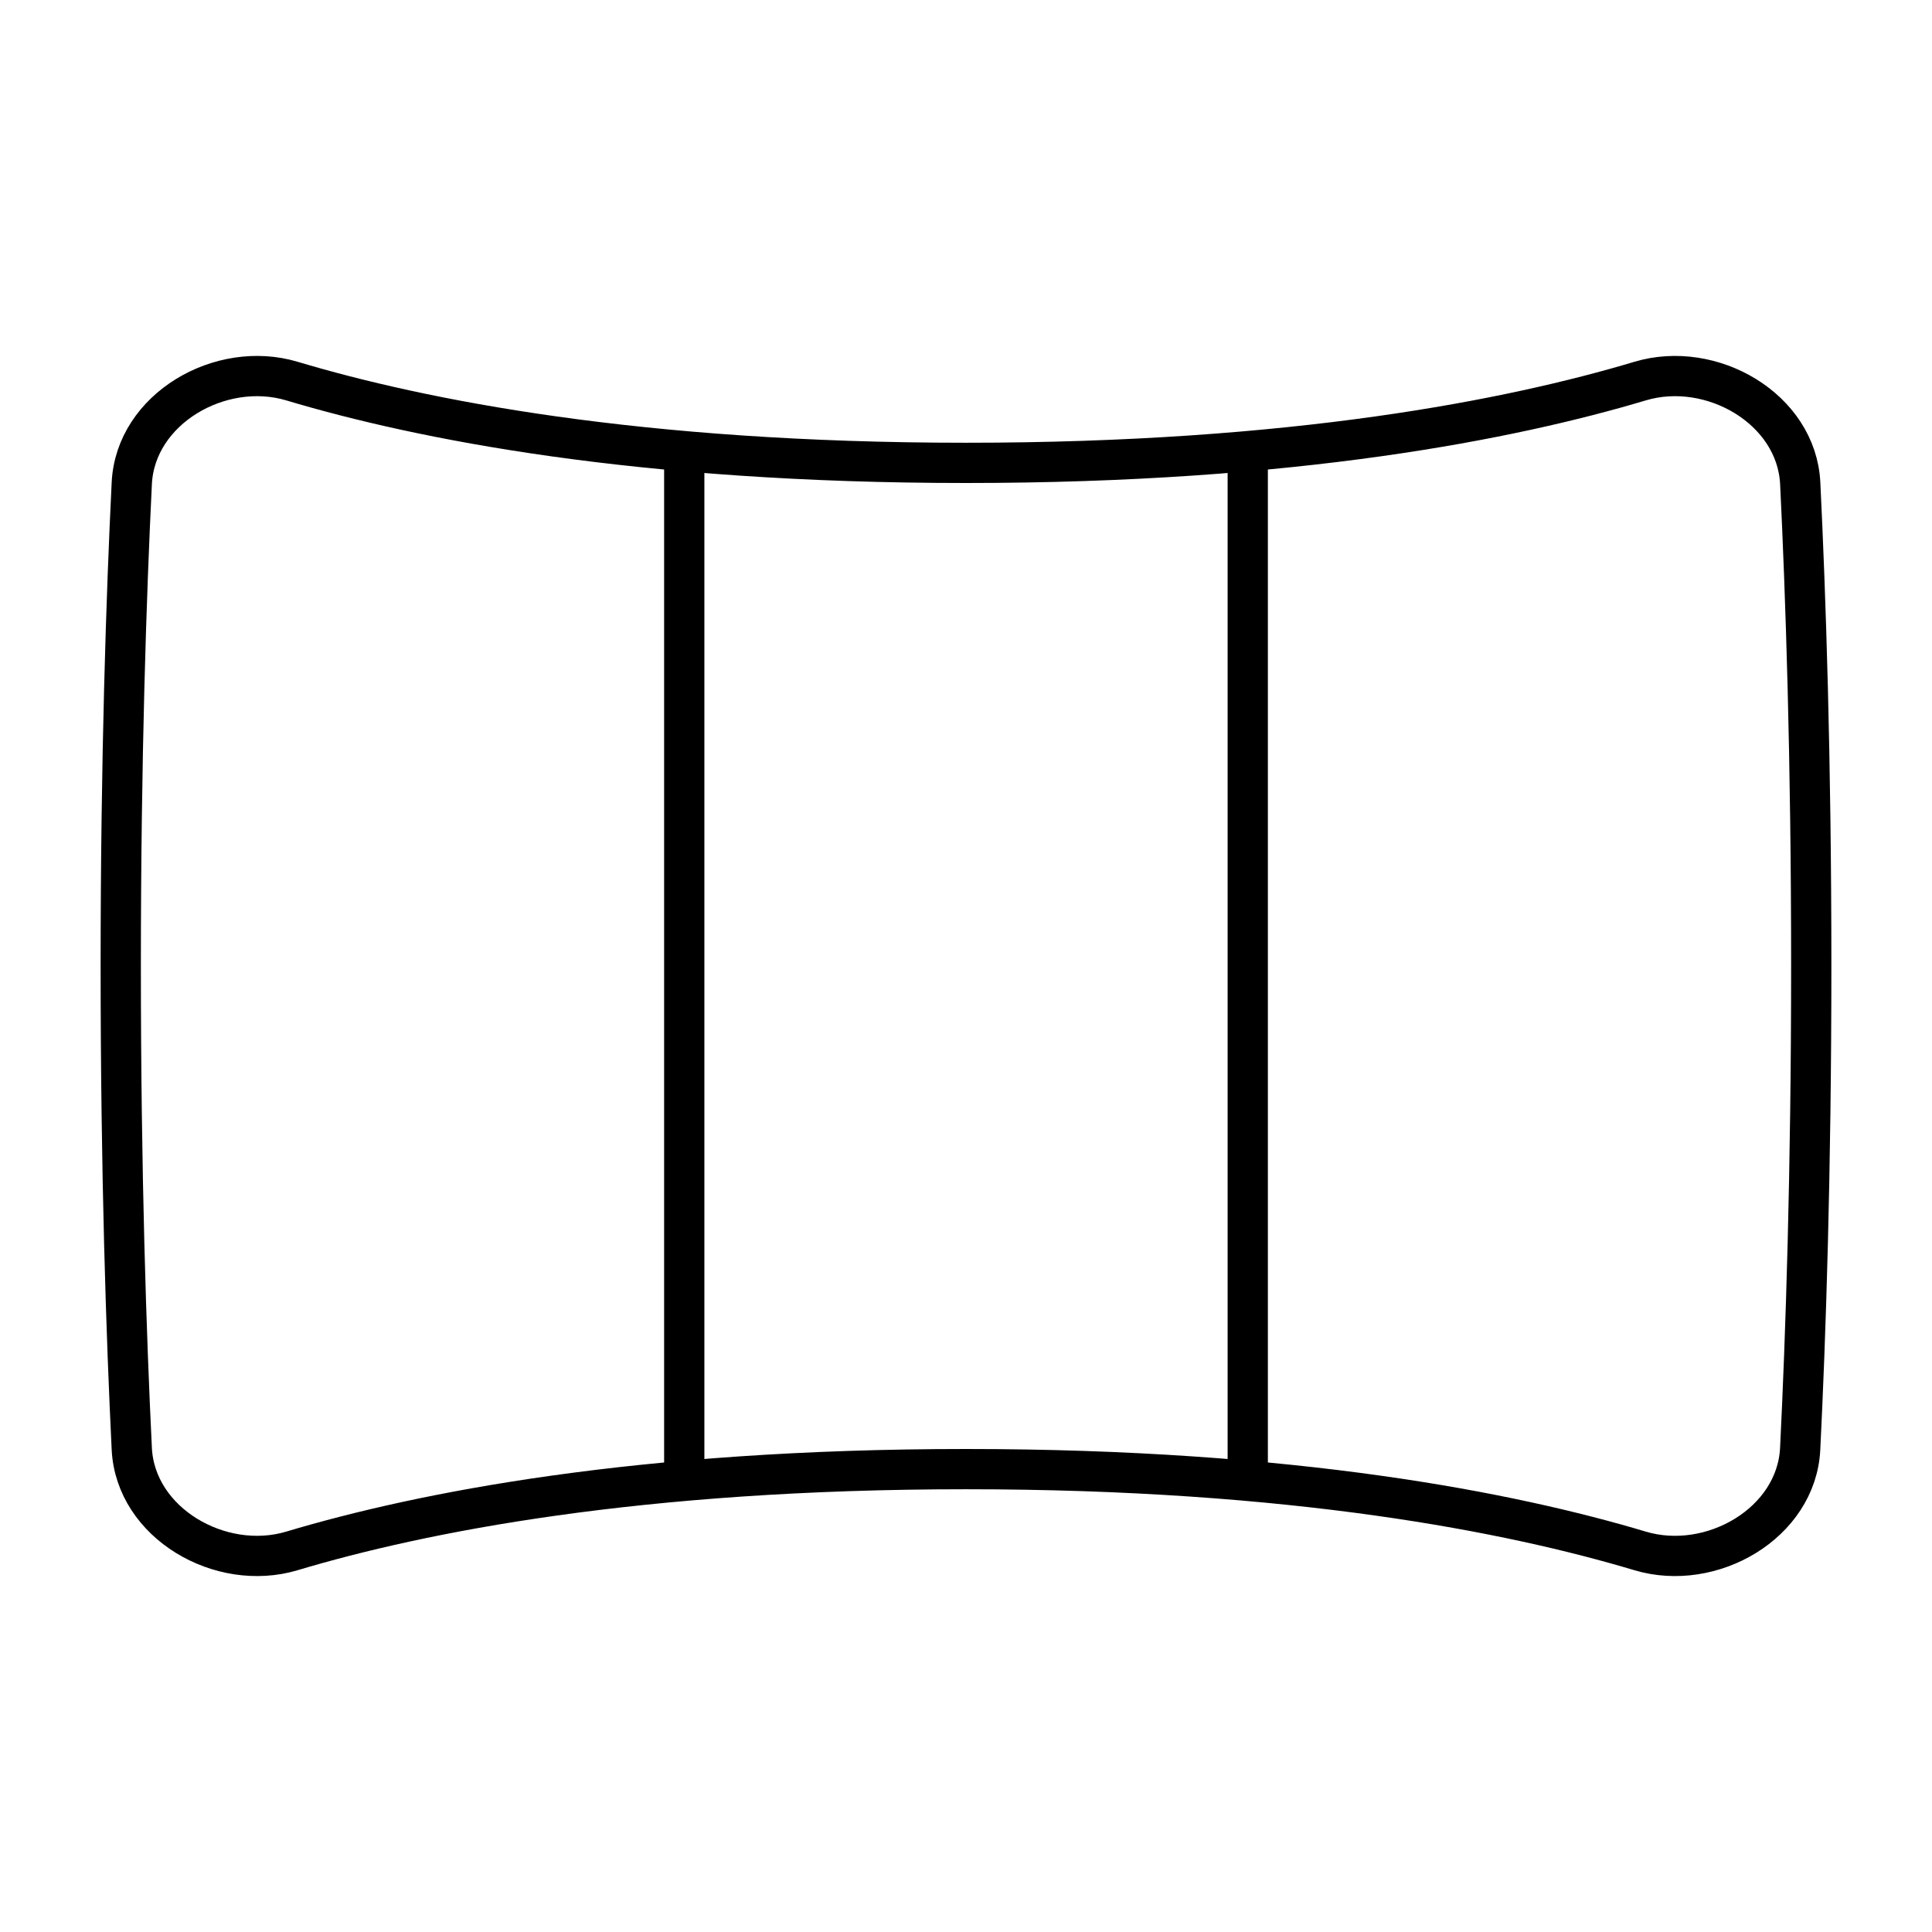 <svg xmlns="http://www.w3.org/2000/svg" fill="none" viewBox="0 0 48 48" id="Panoramic-Screen--Streamline-Plump">
  <desc>
    Panoramic Screen Streamline Icon: https://streamlinehq.com
  </desc>
  <g id="panoramic-screen">
    <path id="Vector" stroke="#000000" stroke-linecap="round" stroke-linejoin="round" d="M3 24c0 5.15 0.139 9.239 0.274 11.994 0.091 1.85 2.204 3.069 3.979 2.538C10.454 37.574 15.858 36.5 24 36.5s13.546 1.074 16.747 2.032c1.774 0.531 3.888 -0.688 3.978 -2.538C44.861 33.239 45 29.15 45 24c0 -5.15 -0.139 -9.239 -0.274 -11.994 -0.091 -1.85 -2.204 -3.069 -3.978 -2.538C37.546 10.426 32.142 11.5 24 11.5S10.454 10.426 7.253 9.468c-1.774 -0.531 -3.888 0.688 -3.979 2.538C3.139 14.761 3 18.85 3 24Z" stroke-width="1"></path>
    <path id="Vector 2605" stroke="#000000" stroke-linecap="round" stroke-linejoin="round" d="m17 11.5 0 25" stroke-width="1"></path>
    <path id="Vector 2606" stroke="#000000" stroke-linecap="round" stroke-linejoin="round" d="m31 11.5 0 25" stroke-width="1"></path>
  </g>
</svg>